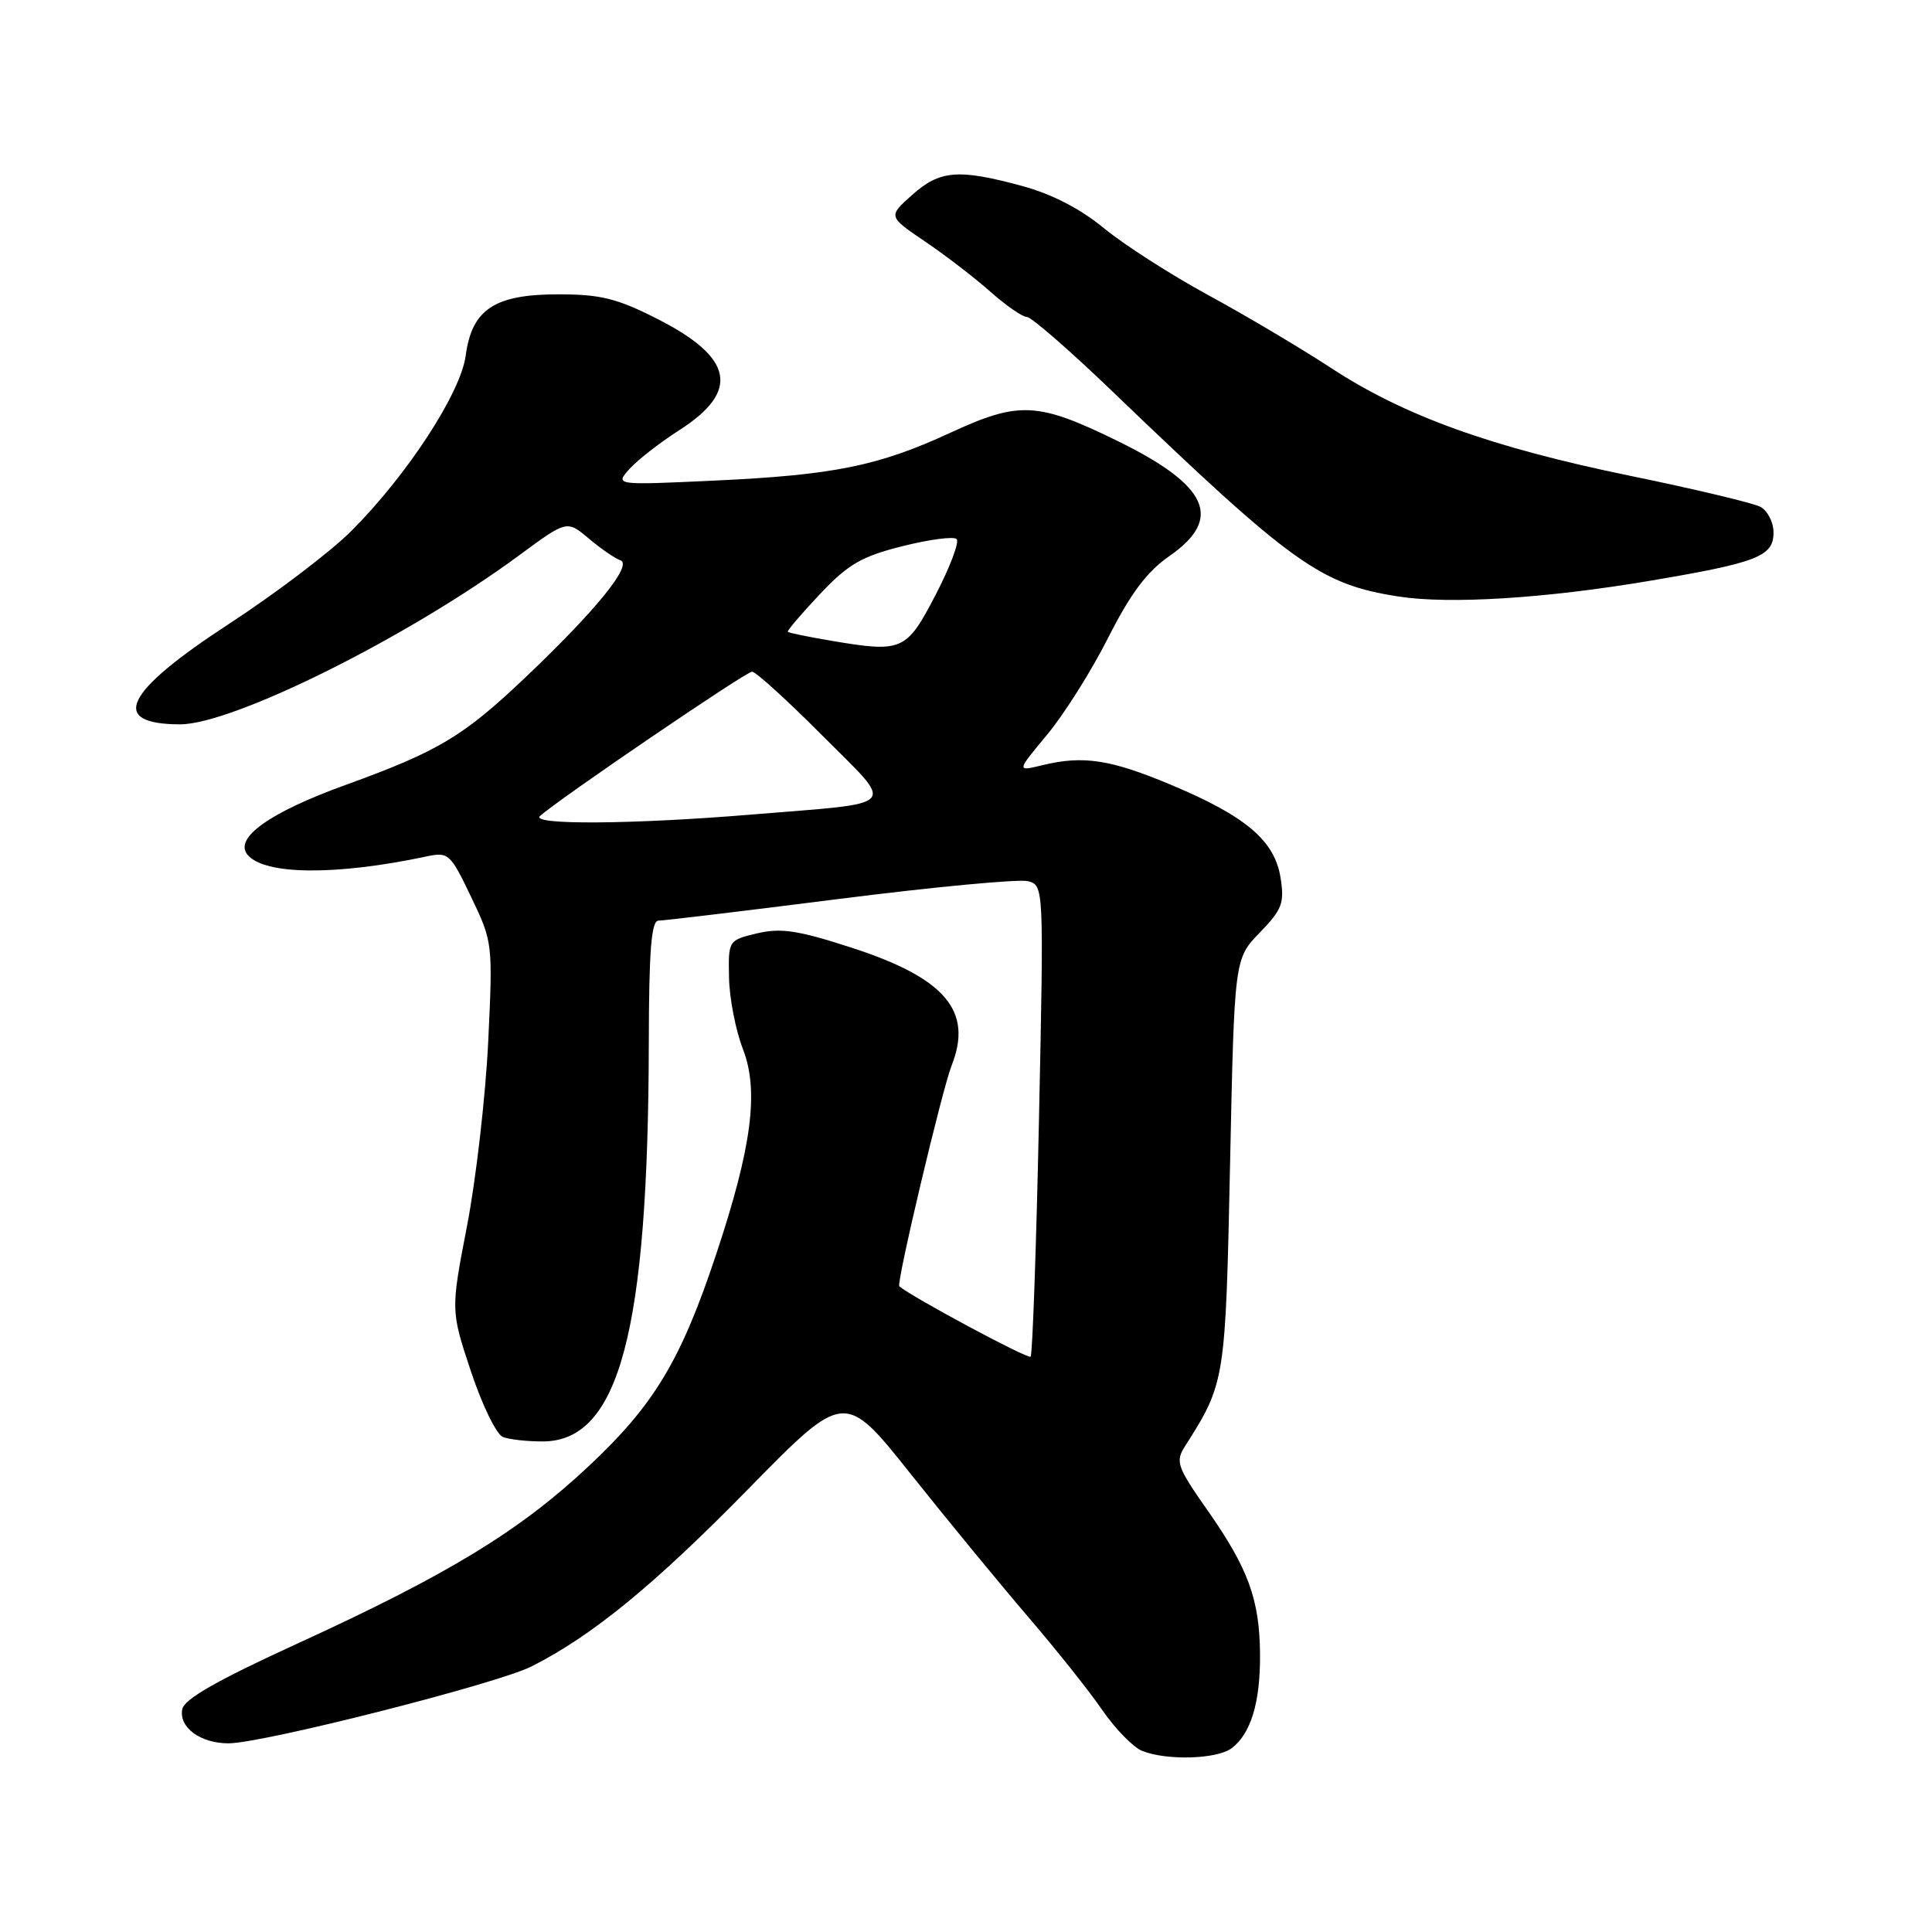 <?xml version="1.0" encoding="UTF-8" standalone="no"?>
<!DOCTYPE svg PUBLIC "-//W3C//DTD SVG 1.1//EN" "http://www.w3.org/Graphics/SVG/1.1/DTD/svg11.dtd" >
<svg xmlns="http://www.w3.org/2000/svg" xmlns:xlink="http://www.w3.org/1999/xlink" version="1.1" viewBox="0 0 256 256">
 <g >
 <path fill="currentColor"
d=" M 163.21 231.64 C 165.76 229.70 167.01 225.55 166.96 219.18 C 166.90 211.93 165.40 207.81 159.97 200.08 C 155.98 194.39 155.73 193.67 156.99 191.68 C 162.35 183.25 162.38 183.07 162.99 154.27 C 163.56 127.05 163.56 127.05 166.92 123.58 C 169.89 120.52 170.21 119.67 169.68 116.31 C 168.91 111.40 165.10 108.16 155.23 104.02 C 147.14 100.62 143.53 100.07 138.09 101.40 C 134.69 102.23 134.69 102.23 138.74 97.36 C 140.97 94.69 144.62 88.90 146.84 84.50 C 149.81 78.63 151.97 75.75 154.94 73.69 C 162.12 68.71 160.14 64.33 148.02 58.40 C 137.50 53.26 135.03 53.14 126.00 57.31 C 116.37 61.76 110.49 62.95 94.50 63.69 C 81.50 64.29 81.50 64.29 83.39 62.16 C 84.44 60.98 87.43 58.65 90.04 56.98 C 98.09 51.81 97.20 47.38 87.09 42.25 C 81.76 39.54 79.57 39.00 73.98 39.00 C 65.53 39.00 62.53 40.98 61.71 47.11 C 61.05 52.08 53.95 62.96 46.54 70.37 C 43.79 73.12 36.50 78.65 30.34 82.67 C 16.46 91.72 14.39 95.94 23.81 95.98 C 30.81 96.02 54.07 84.44 68.81 73.57 C 75.12 68.92 75.12 68.92 78.02 71.36 C 79.62 72.71 81.49 74.00 82.19 74.23 C 83.90 74.80 79.05 80.80 69.61 89.77 C 61.36 97.60 58.10 99.55 45.76 104.02 C 35.71 107.66 30.96 111.05 32.80 113.26 C 35.03 115.95 44.48 116.04 56.53 113.48 C 59.43 112.87 59.67 113.09 62.43 118.86 C 65.29 124.83 65.31 125.01 64.69 138.03 C 64.34 145.26 63.08 156.23 61.89 162.41 C 59.72 173.65 59.72 173.65 62.41 181.74 C 63.89 186.19 65.79 190.09 66.64 190.41 C 67.48 190.74 69.84 191.00 71.89 191.00 C 82.03 191.00 85.89 176.53 85.97 138.25 C 85.99 125.94 86.30 122.00 87.25 121.99 C 87.94 121.99 98.76 120.69 111.29 119.10 C 123.83 117.51 135.04 116.46 136.20 116.76 C 138.31 117.32 138.32 117.34 137.67 148.31 C 137.31 165.36 136.81 179.52 136.56 179.77 C 136.21 180.12 120.90 171.91 119.16 170.44 C 118.74 170.08 124.83 144.39 126.09 141.20 C 128.96 133.96 125.26 129.60 112.83 125.57 C 105.73 123.27 103.48 122.93 100.33 123.67 C 96.51 124.59 96.50 124.60 96.60 129.54 C 96.65 132.27 97.48 136.53 98.44 139.00 C 100.59 144.55 99.62 152.01 94.90 166.19 C 90.21 180.29 86.68 186.16 77.98 194.30 C 68.82 202.89 59.37 208.64 39.39 217.79 C 28.83 222.62 24.40 225.14 24.15 226.48 C 23.68 228.89 26.55 231.00 30.28 231.00 C 34.79 231.00 65.84 223.12 70.41 220.82 C 78.45 216.77 86.69 210.02 99.20 197.25 C 111.91 184.29 111.91 184.29 120.70 195.34 C 125.54 201.42 132.53 209.92 136.23 214.24 C 139.93 218.55 144.36 224.11 146.07 226.61 C 147.79 229.10 150.16 231.53 151.34 232.00 C 154.59 233.31 161.28 233.11 163.21 231.64 Z  M 218.55 76.97 C 232.89 74.55 235.00 73.73 235.00 70.56 C 235.00 69.19 234.21 67.66 233.25 67.15 C 232.29 66.65 224.53 64.80 216.02 63.05 C 197.53 59.25 186.04 55.10 176.31 48.72 C 172.35 46.13 165.07 41.81 160.13 39.12 C 155.19 36.44 148.98 32.45 146.32 30.27 C 143.17 27.67 139.40 25.72 135.43 24.64 C 126.98 22.35 124.53 22.55 120.85 25.84 C 117.67 28.68 117.67 28.68 122.59 32.01 C 125.29 33.84 129.19 36.84 131.25 38.67 C 133.32 40.50 135.48 42.00 136.07 42.00 C 136.65 42.00 141.71 46.40 147.31 51.78 C 171.31 74.82 174.95 77.43 185.31 79.04 C 192.05 80.09 204.72 79.30 218.55 76.97 Z  M 71.55 108.13 C 73.88 105.99 98.84 89.00 99.65 89.00 C 100.14 89.00 104.32 92.80 108.94 97.44 C 118.71 107.26 119.58 106.28 99.50 107.94 C 83.76 109.24 70.24 109.33 71.55 108.13 Z  M 110.06 84.89 C 107.08 84.38 104.52 83.86 104.39 83.72 C 104.26 83.59 106.17 81.35 108.63 78.74 C 112.40 74.75 114.15 73.73 119.59 72.37 C 123.16 71.47 126.38 71.05 126.76 71.43 C 127.14 71.81 125.89 75.13 123.98 78.81 C 120.09 86.28 119.59 86.50 110.06 84.89 Z "/>
</g>
</svg>